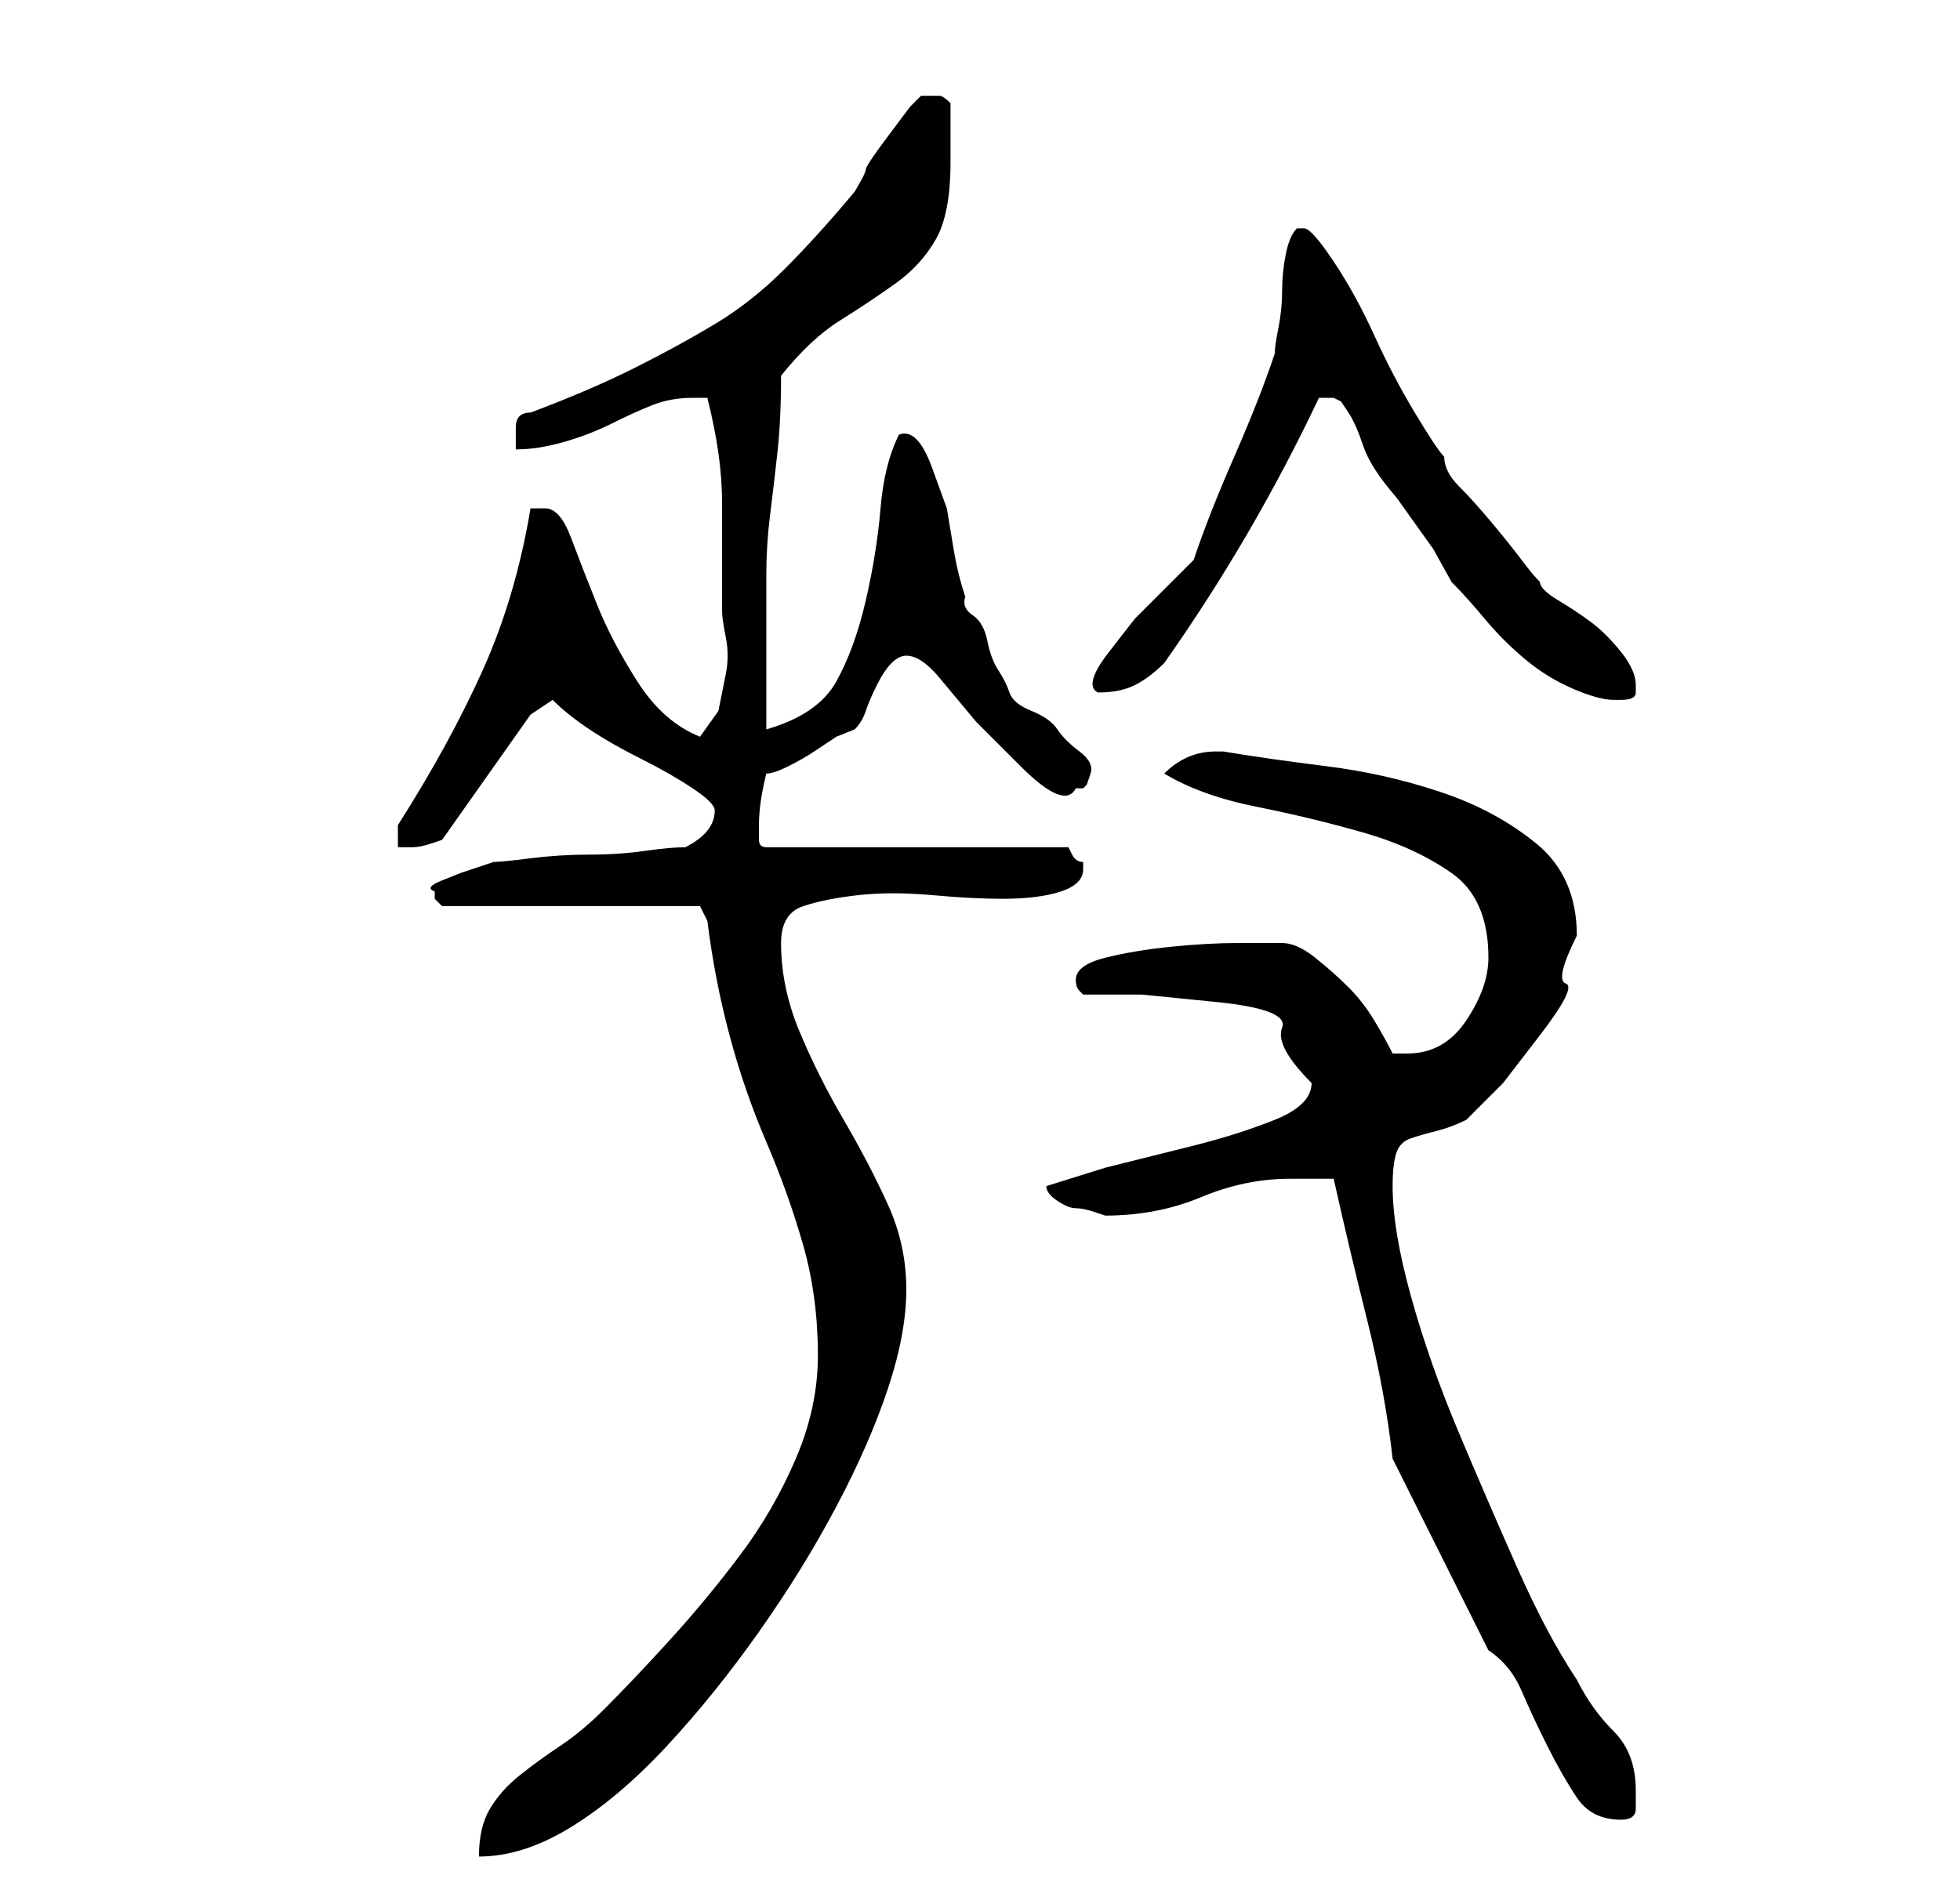 <?xml version="1.0" standalone="no"?>
<!DOCTYPE svg PUBLIC "-//W3C//DTD SVG 1.1//EN" "http://www.w3.org/Graphics/SVG/1.1/DTD/svg11.dtd" >
<svg xmlns="http://www.w3.org/2000/svg" xmlns:xlink="http://www.w3.org/1999/xlink" version="1.1" viewBox="-10 0 266 256">
   <path fill="currentColor"
d="M101 184q0 7 -3 14t-7.5 13t-9.5 11.5t-9 9.5q-3 3 -6 5t-5.5 4t-4 4.5t-1.5 6.5q6 0 12.5 -4t13 -11t12.5 -15.5t10.5 -17t7 -16t2.5 -13.5t-2.5 -11.5t-6 -11.5t-6 -12t-2.5 -12q0 -4 3 -5t7.5 -1.5t10 0t9.5 0.5q5 0 8 -1t3 -3v-1q-1 0 -1.5 -1l-0.5 -1h-41
q-1 0 -1 -1v-2q0 -3 1 -7q1 0 3 -1t3.5 -2l3 -2t2.5 -1q1 -1 1.5 -2.5t1.5 -3.5t2 -3t2 -1q2 0 4.5 3l5 6t6 6t7.5 3h1l0.5 -0.5t0.5 -1.5t-1.5 -3t-3 -3t-3.5 -2.5t-3 -2.5t-1.5 -3t-1.5 -4t-2 -3.5t-1 -2.5q-1 -3 -1.5 -6l-1 -6t-2 -5.5t-4.5 -4.5q-2 4 -2.5 10t-2 12.5
t-4 11t-9.5 6.5v-11v-10q0 -4 0.5 -8t1 -8.5t0.5 -10.5q4 -5 8 -7.5t7.5 -5t5.5 -6t2 -10.5v-4v-4q-1 -1 -1.5 -1h-2.5l-1.5 1.5t-3 4t-3 4.5t-1.5 3q-5 6 -9.5 10.5t-9.5 7.5t-11 6t-14 6q-2 0 -2 2v3q3 0 6.5 -1t6.5 -2.5t5.5 -2.5t5.5 -1h1h1q1 4 1.5 7.5t0.5 7v6.5v8
q0 1 0.5 3.5t0 5l-1 5t-2.5 3.5q-5 -2 -8.5 -7.5t-5.5 -10.5t-3.5 -9t-3.5 -4h-2q-2 12 -6.5 22t-11.5 21v3h2q1 0 2.5 -0.5l1.5 -0.5l12 -17l3 -2q2 2 5 4t7 4t7 4t3 3q0 3 -4 5q-2 0 -5.5 0.5t-7.5 0.5t-8 0.5t-5 0.5l-1.5 0.5l-3 1t-2.5 1t-1 1.5v1l0.5 0.5l0.5 0.5h35
l1 2q1 8 3 15.5t5 14.5t5 14t2 15zM192 224q3 2 4.5 5.5t3.5 7.5t4 7t6 3q2 0 2 -1.5v-2.5q0 -5 -3 -8t-5 -7q-4 -6 -8 -15t-8 -18.5t-6.5 -18.5t-2.5 -15q0 -3 0.5 -4.5t2 -2t3.5 -1t4 -1.5l5 -5t5 -6.5t3.5 -7t1.5 -6.5q0 -8 -5.5 -12.5t-13 -7t-15.5 -3.5t-14 -2h-1
q-4 0 -7 3q5 3 12.5 4.5t14.5 3.5t12 5.5t5 11.5q0 4 -3 8.5t-8 4.5h-1h-1q-1 -2 -2.5 -4.5t-3.5 -4.5t-4.5 -4t-4.5 -2h-6q-4 0 -9 0.5t-9 1.5t-4 3q0 1 0.5 1.5l0.5 0.5h8t10 1t9 3.5t4 7.5q0 3 -5 5t-11 3.5l-12 3t-8 2.5q0 1 1.5 2t2.5 1t2.5 0.5l1.5 0.5q7 0 13 -2.5
t12 -2.5h3h3q2 9 4.5 19t3.5 19zM170 54h1l1 0.5t1 1.5t2 4.5t4.5 7l5 7t2.5 4.5q2 2 4.5 5t5.5 5.5t6.5 4t5.5 1.5h1q2 0 2 -1v-1q0 -2 -2 -4.5t-4 -4t-4.5 -3t-2.5 -2.5q-1 -1 -2.5 -3t-4 -5t-4.5 -5t-2 -4q-1 -1 -4 -6t-5.5 -10.5t-5.5 -10t-4 -4.5v0h-1q-1 1 -1.5 3.5
t-0.5 5t-0.5 5t-0.5 3.5q-2 6 -5.5 14t-5.5 14l-4 4l-4 4t-3.5 4.5t-1.5 5.5q3 0 5 -1t4 -3q12 -17 21 -36h1z" />
</svg>
